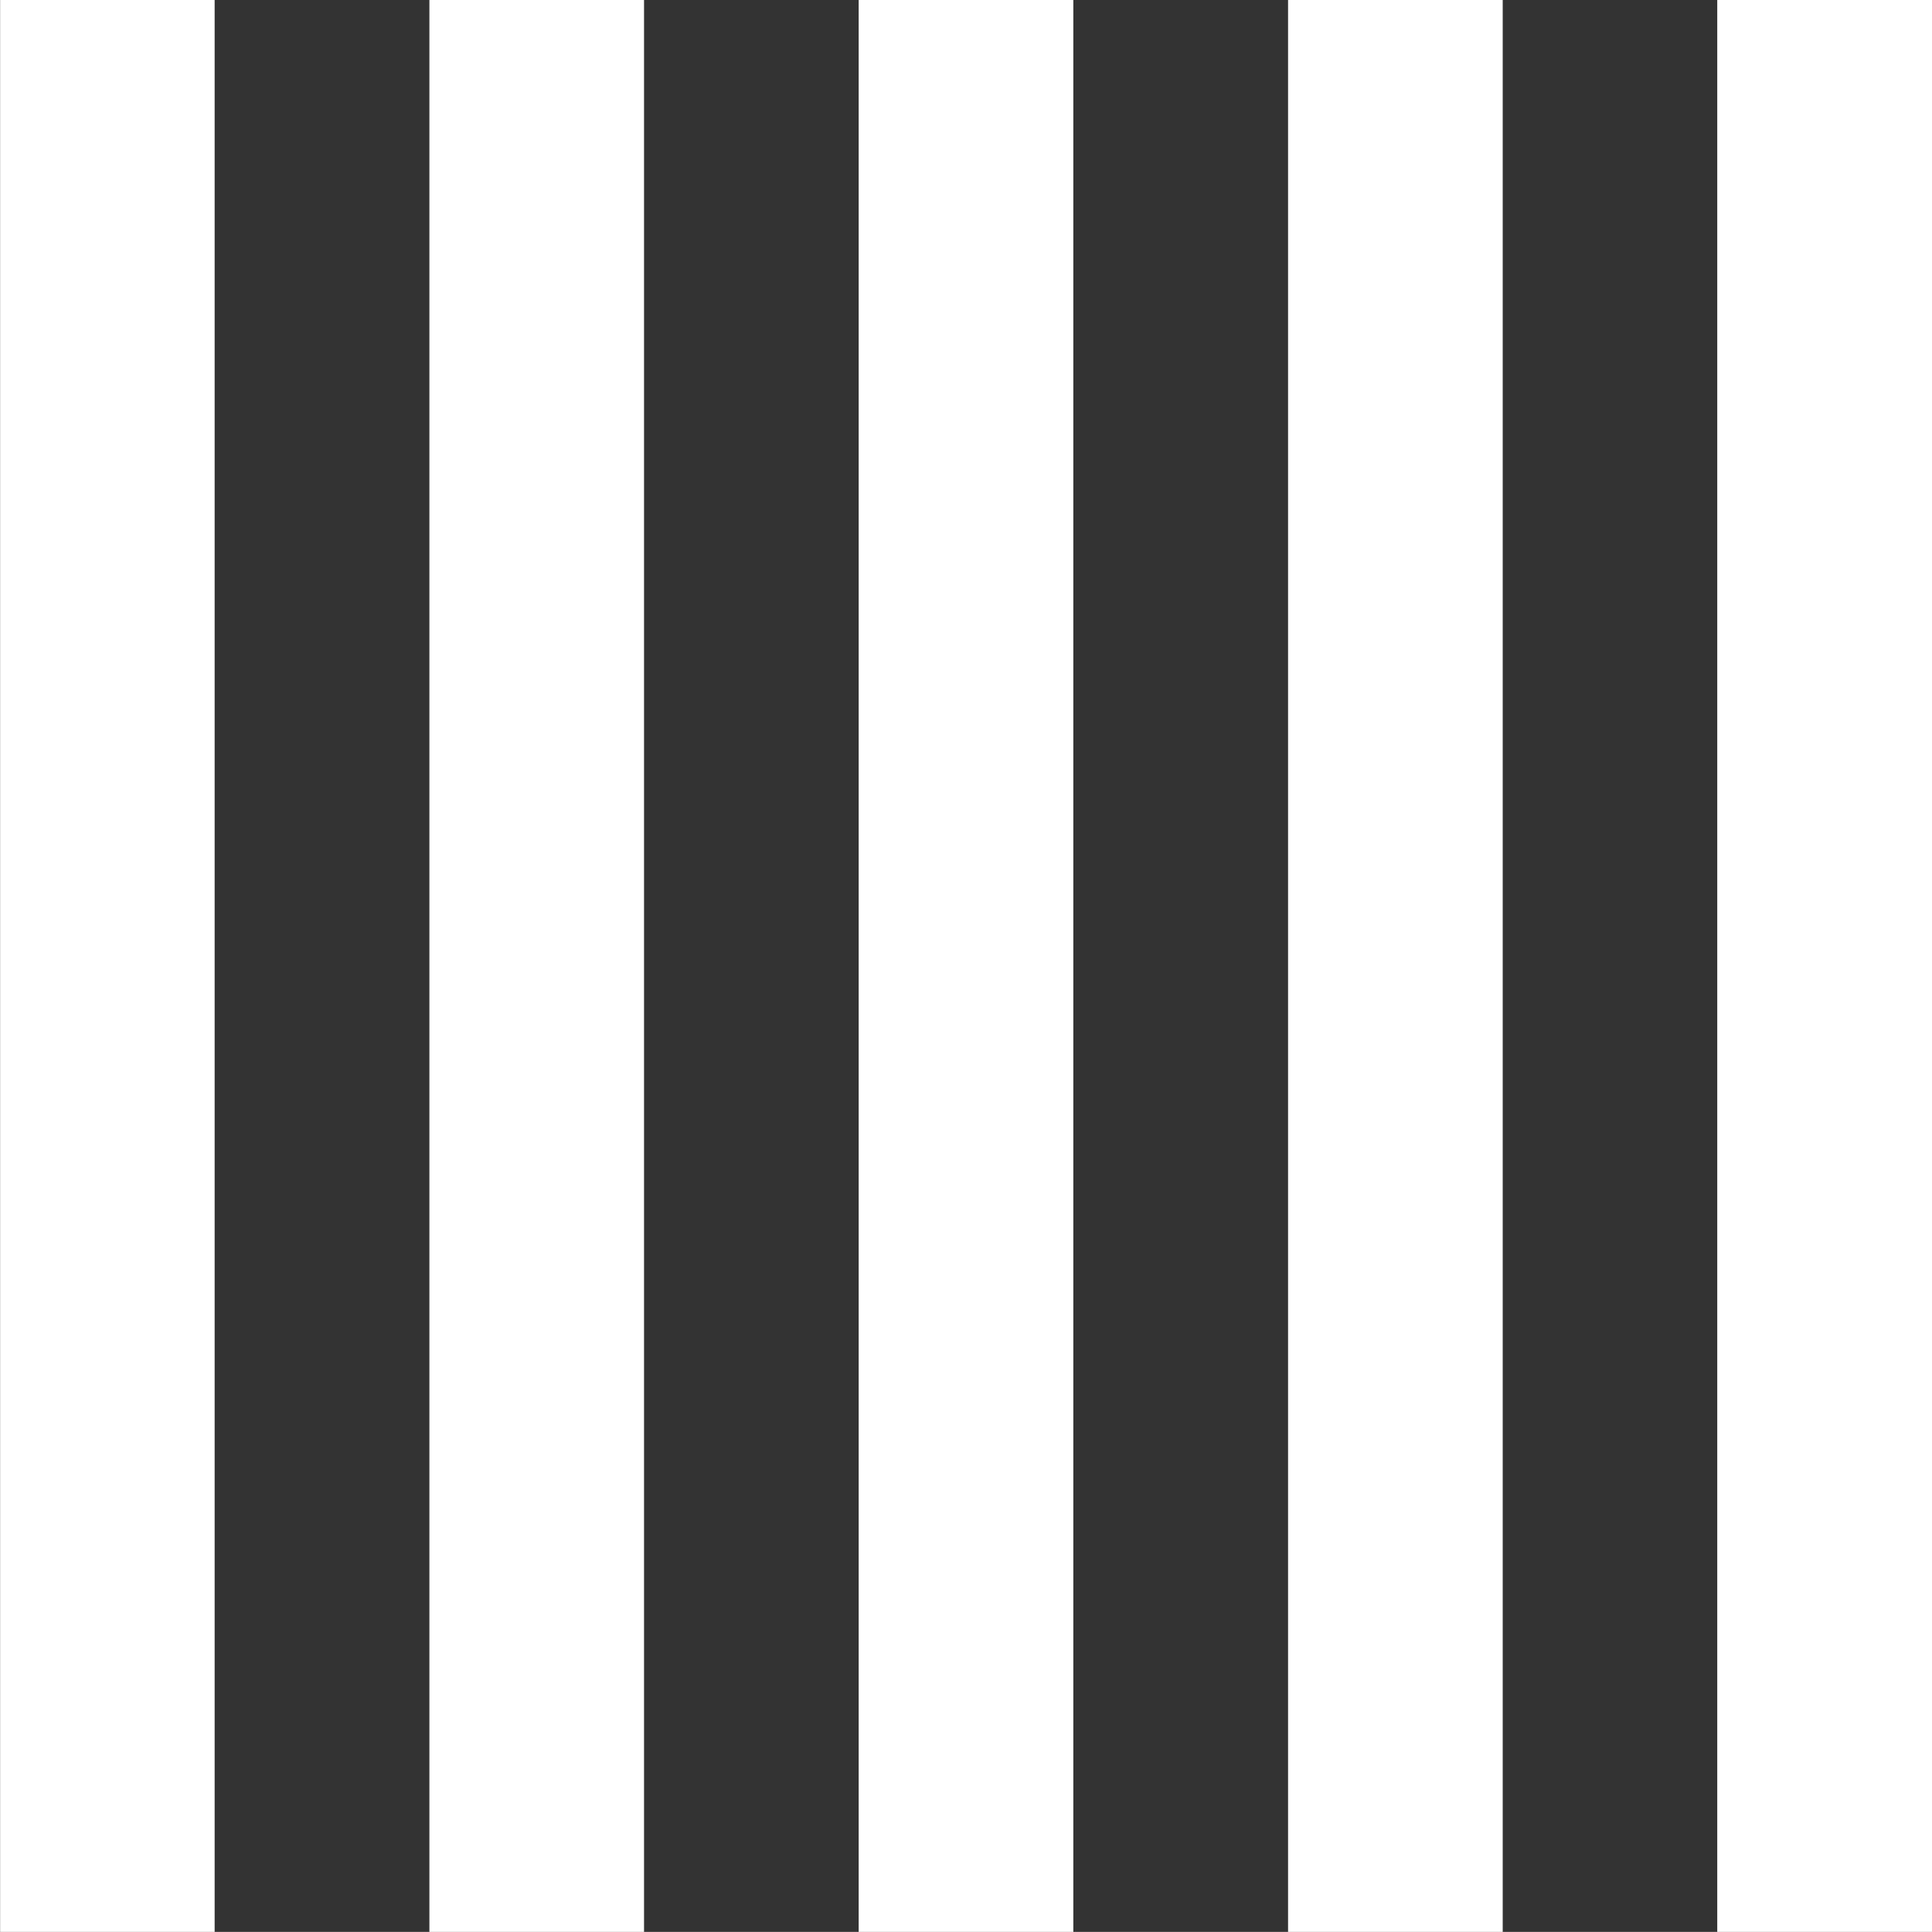 <svg xmlns="http://www.w3.org/2000/svg" width="18.092" height="18.091" viewBox="0 0 18.092 18.091">
  <rect x="0" y="0" width="18.092" height="18.091" fill="#333333" stroke="none"/>
  <path id="ic_format_align_justify_24px" d="M3,21.091H21.091V19.082H3Zm0-4.02H21.091V15.061H3Zm0-4.02H21.091V11.041H3ZM3,9.03H21.091V7.02H3ZM3,3V5.011H21.091V3Z" transform="translate(21.092 -3) rotate(90)" fill="#fff"/>
</svg>
